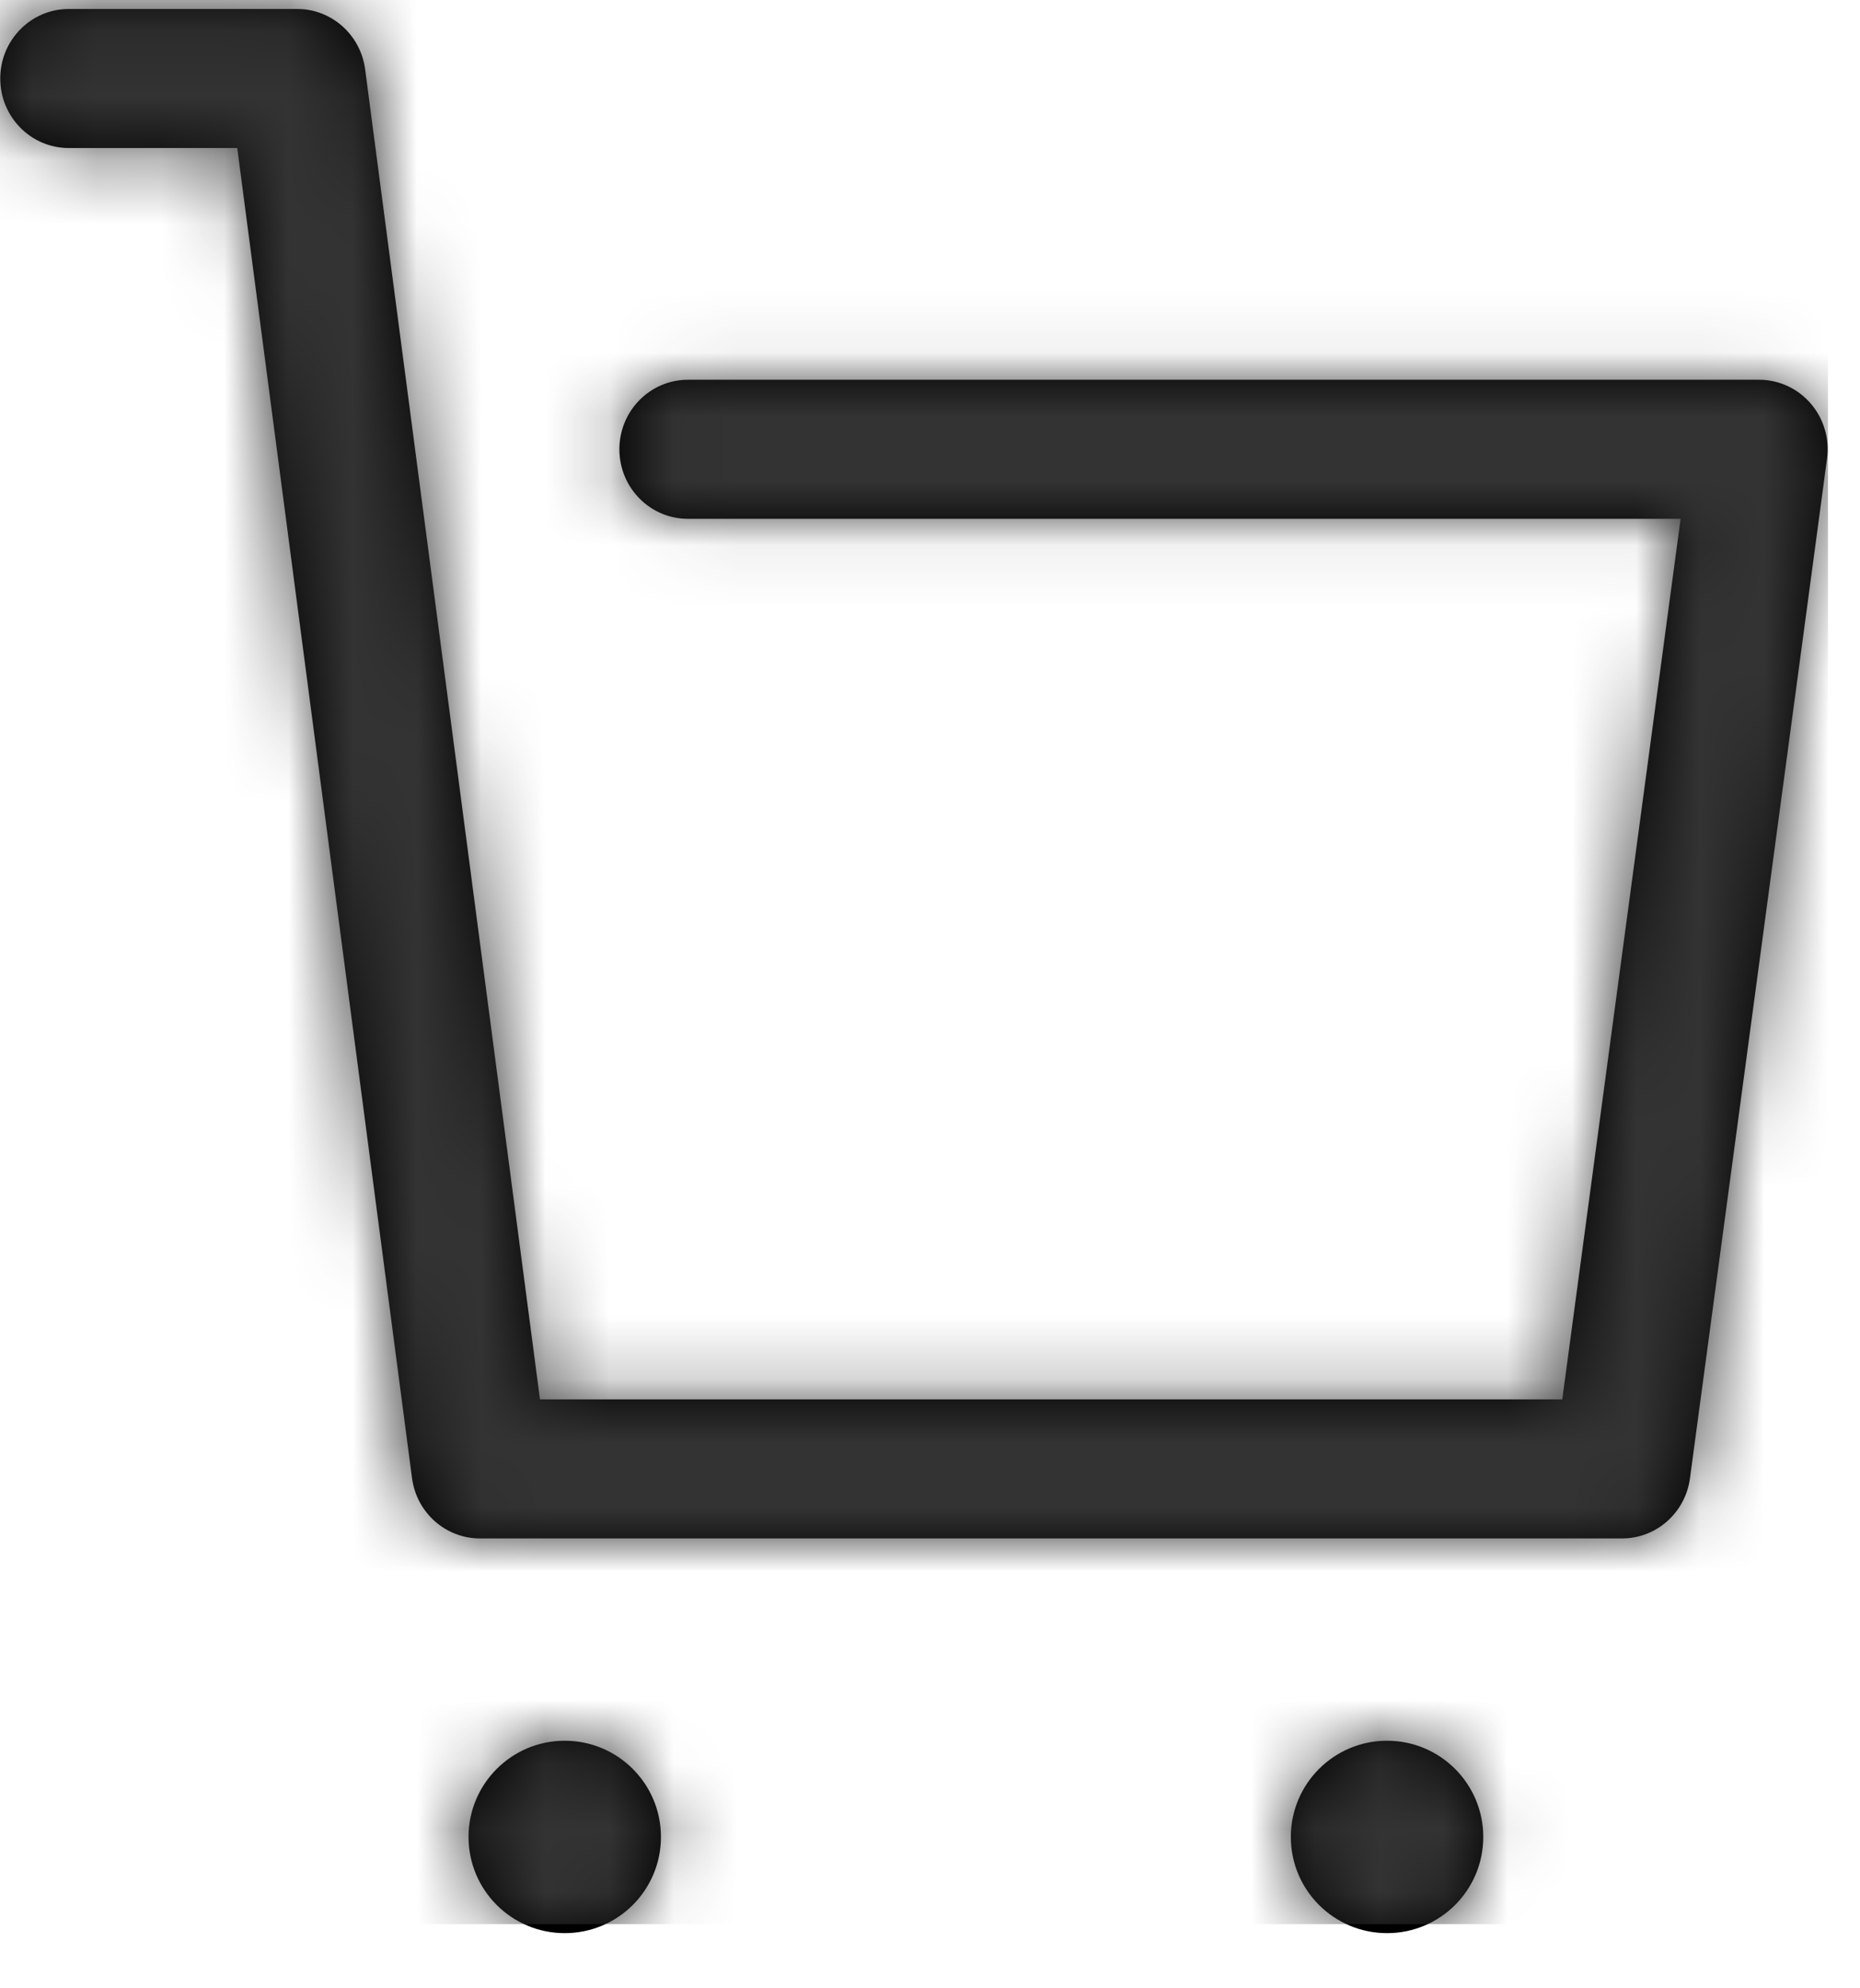<?xml version="1.0" encoding="UTF-8"?>
<svg width="29px" height="31px" viewBox="0 0 29 31" version="1.1" xmlns="http://www.w3.org/2000/svg" xmlns:xlink="http://www.w3.org/1999/xlink">
    <title>6A9E693F-AC6B-4498-80FA-21CA4EE3E4AD</title>
    <defs>
        <path d="M8.805,27.14 C9.634,27.14 10.305,27.812 10.305,28.64 C10.305,29.469 9.634,30.14 8.805,30.14 C7.977,30.14 7.305,29.469 7.305,28.64 C7.305,27.812 7.977,27.14 8.805,27.14 Z M21.626,27.14 C22.455,27.14 23.126,27.812 23.126,28.64 C23.126,29.469 22.455,30.14 21.626,30.14 C20.798,30.14 20.126,29.469 20.126,28.64 C20.126,27.812 20.798,27.14 21.626,27.14 Z M4.634,0.14 C5.17,0.14 5.622,0.543 5.693,1.081 L8.419,21.818 L24.358,21.818 L26.203,8.089 L10.726,8.089 C10.136,8.089 9.657,7.604 9.657,7.005 C9.657,6.406 10.136,5.921 10.726,5.921 L27.427,5.921 C27.736,5.921 28.029,6.056 28.232,6.292 C28.435,6.528 28.528,6.841 28.486,7.151 L26.349,23.048 C26.277,23.585 25.825,23.986 25.29,23.986 L7.483,23.986 C6.948,23.986 6.495,23.584 6.424,23.045 L3.699,2.308 L1.073,2.308 C0.482,2.308 0.004,1.823 0.004,1.224 C0.004,0.626 0.482,0.14 1.073,0.14 L4.634,0.14 Z" id="path-1"></path>
    </defs>
    <g id="Header" stroke="none" stroke-width="1" fill="none" fill-rule="evenodd">
        <g id="001_Hover-State_Nav-Links" transform="translate(-1361, -20)">
            <g id="Color-/-White" transform="translate(1361, 20)">
                <mask id="mask-2" fill="white">
                    <use xlink:href="#path-1"></use>
                </mask>
                <use id="Mask" fill="#000000" fill-rule="nonzero" xlink:href="#path-1"></use>
                <g mask="url(#mask-2)" fill="#333333" id="Rectangle-Copy-3">
                    <rect x="0" y="0" width="28.5" height="30"></rect>
                </g>
            </g>
        </g>
    </g>
</svg>